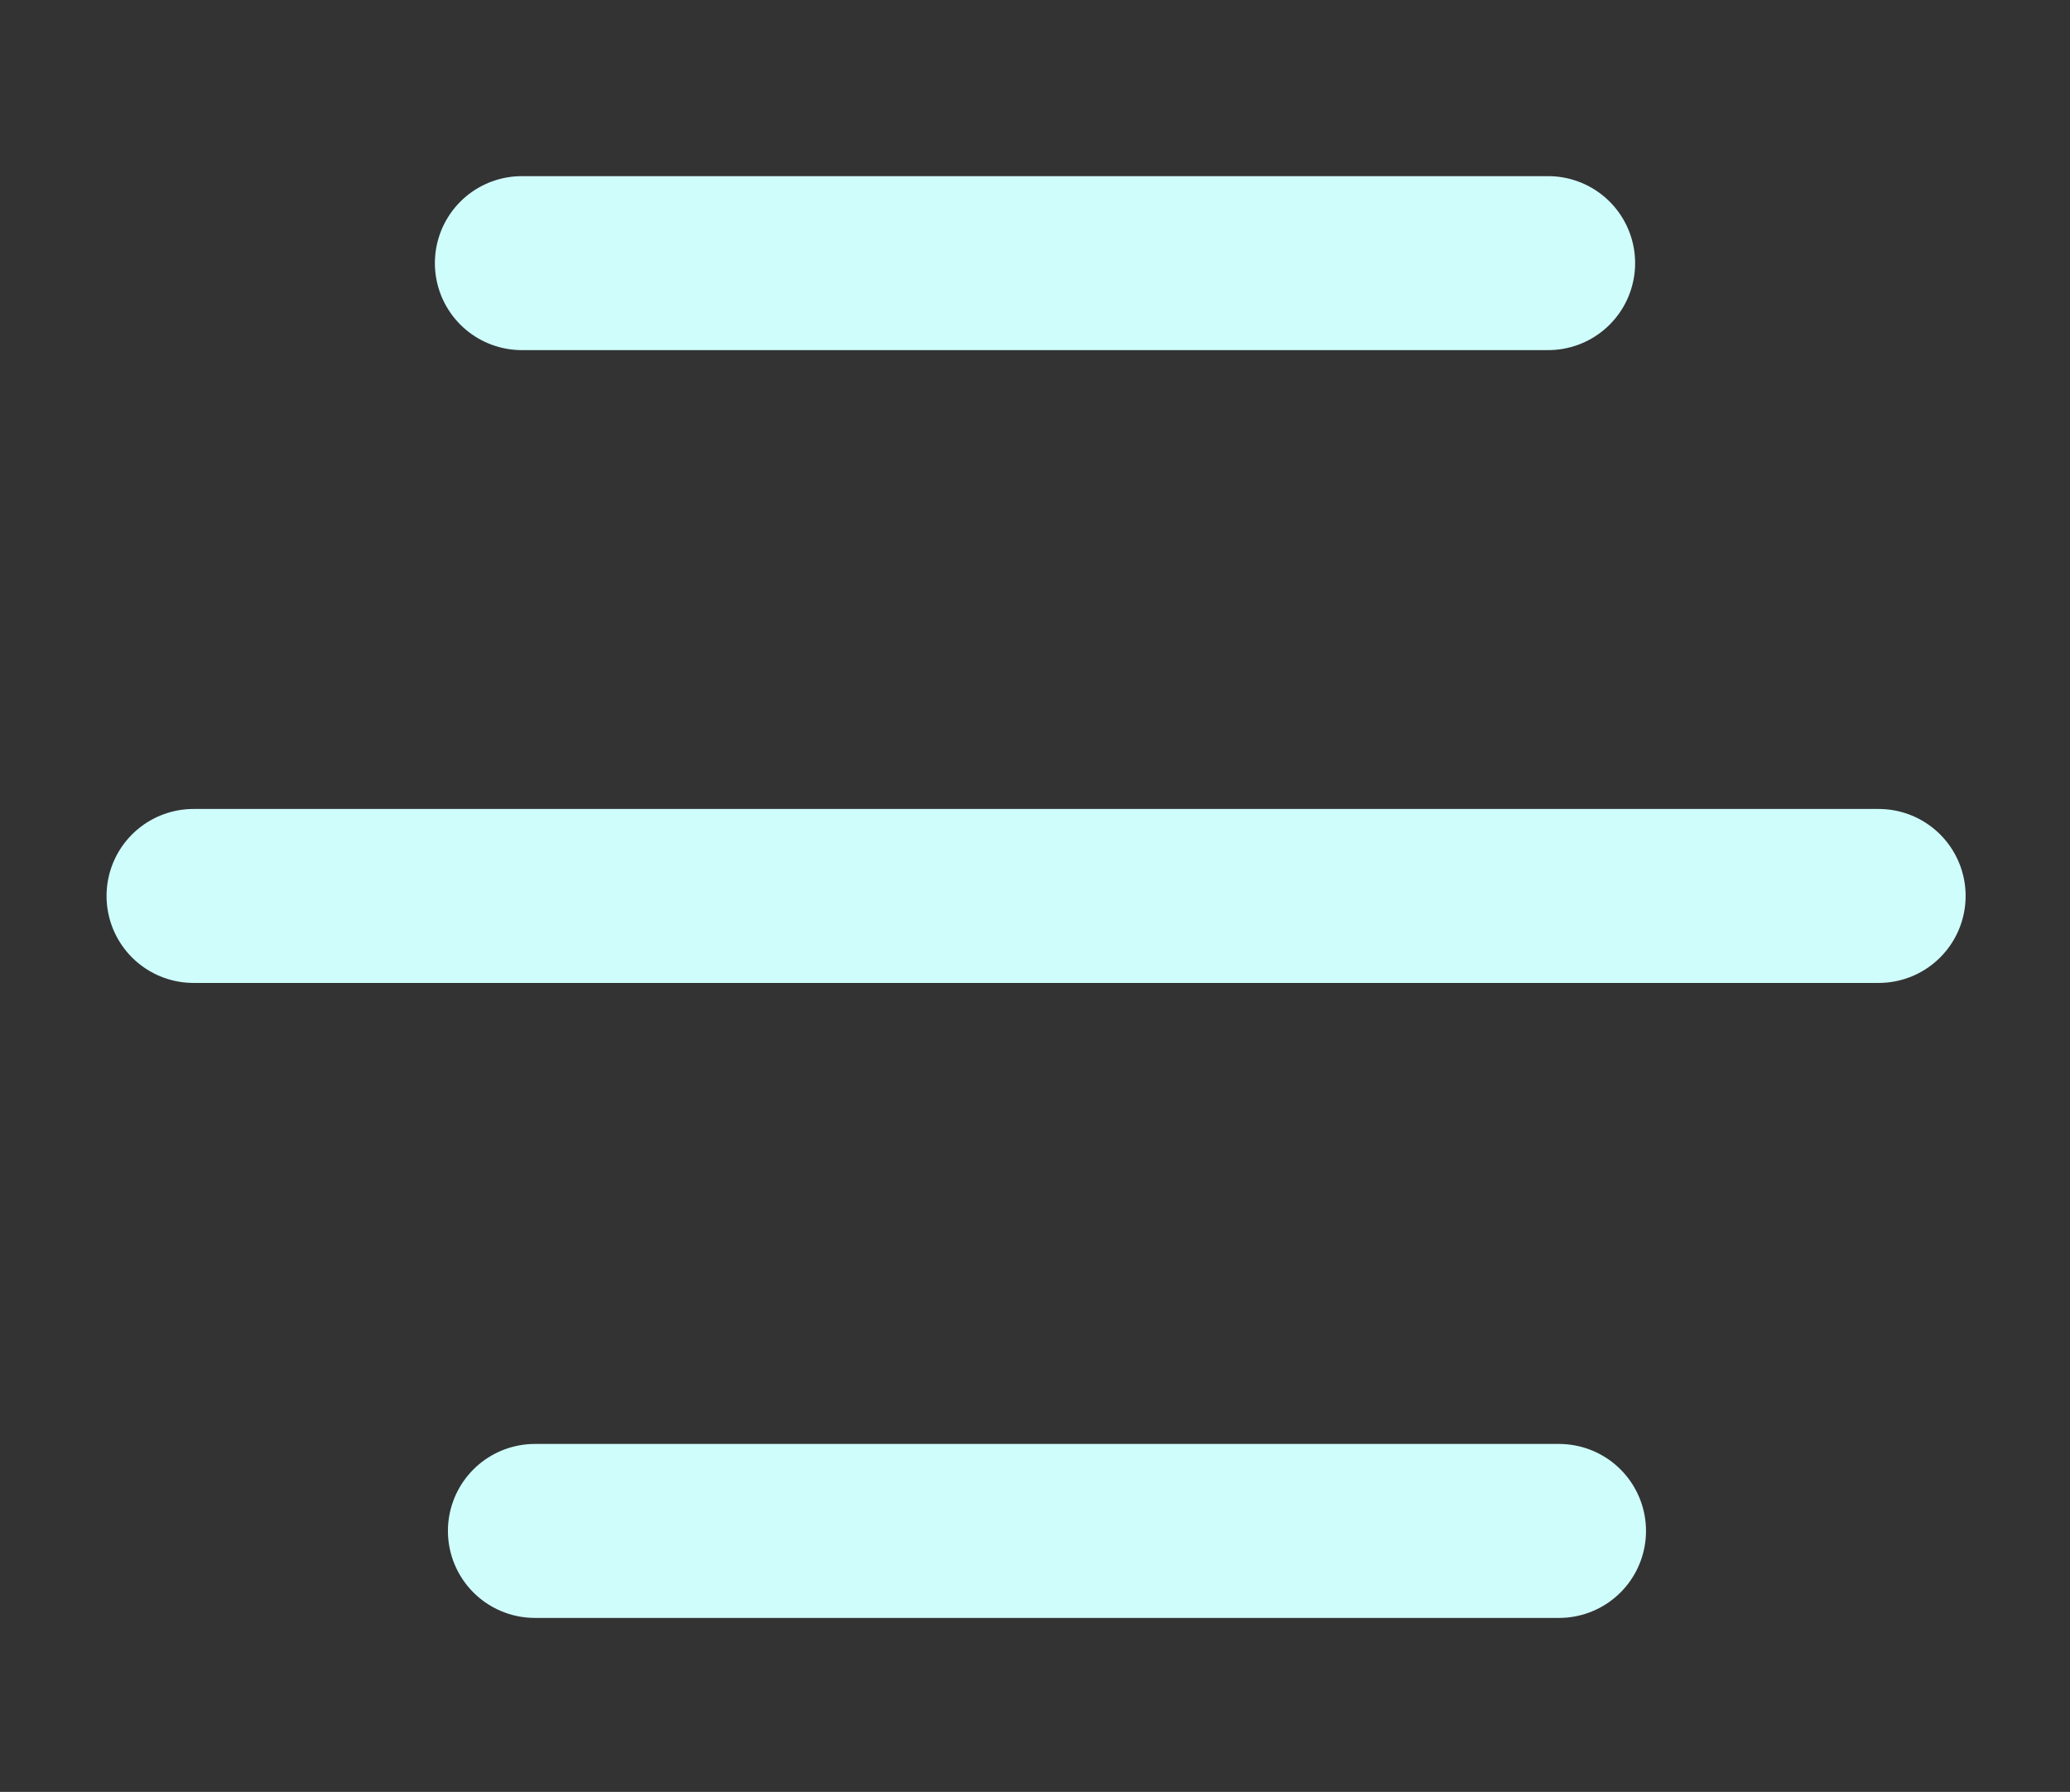 <?xml version="1.0" encoding="utf-8"?>
<!-- Generator: Adobe Illustrator 24.1.0, SVG Export Plug-In . SVG Version: 6.00 Build 0)  -->
<svg version="1.1" id="Layer_1" xmlns="http://www.w3.org/2000/svg" xmlns:xlink="http://www.w3.org/1999/xlink" x="0px" y="0px"
	 viewBox="0 0 95.2 82.4" style="enable-background:new 0 0 95.2 82.4;" xml:space="preserve">
<rect x="0" y="0" width="95.2" height="82.4" fill="#333333" stroke="none"/>
<style type="text/css">
	.st0{display:none;}
	.st1{display:inline;}
	.st2{fill:#CFFDFC;}
	.st3{fill:none;stroke:#CFFDFC;stroke-width:8;stroke-linecap:round;stroke-linejoin:round;stroke-miterlimit:10;}
</style>
<g id="Layer_2_1_" class="st0">
	<g id="Layer_2-2" class="st1">
		<path class="st2" d="M24,0h48.3c4.5,0,8.1,3.6,8.1,8.1l0,0c0,4.4-3.6,8.1-8.1,8.1H24c-4.5,0-8.1-3.6-8.1-8.1l0,0
			C15.9,3.6,19.5,0,24,0z"/>
		<path class="st2" d="M24,66.3h48.3c4.5,0,8.1,3.6,8.1,8.1l0,0c0,4.4-3.6,8.1-8.1,8.1H24c-4.5,0-8.1-3.6-8.1-8.1l0,0
			C15.9,69.9,19.5,66.3,24,66.3z"/>
		<path class="st2" d="M8.1,33.2h79.1c4.5,0,8.1,3.6,8.1,8.1l0,0c0,4.4-3.6,8.1-8.1,8.1H8.1c-4.5,0-8.1-3.6-8.1-8.1l0,0
			C0,36.8,3.6,33.2,8.1,33.2z"/>
	</g>
</g>
<line class="st3" x1="24" y1="12.1" x2="71.2" y2="12.1"/>
<line class="st3" x1="24.6" y1="70.4" x2="71.7" y2="70.4"/>
<line class="st3" x1="8.9" y1="41.2" x2="86.4" y2="41.2"/>
</svg>

